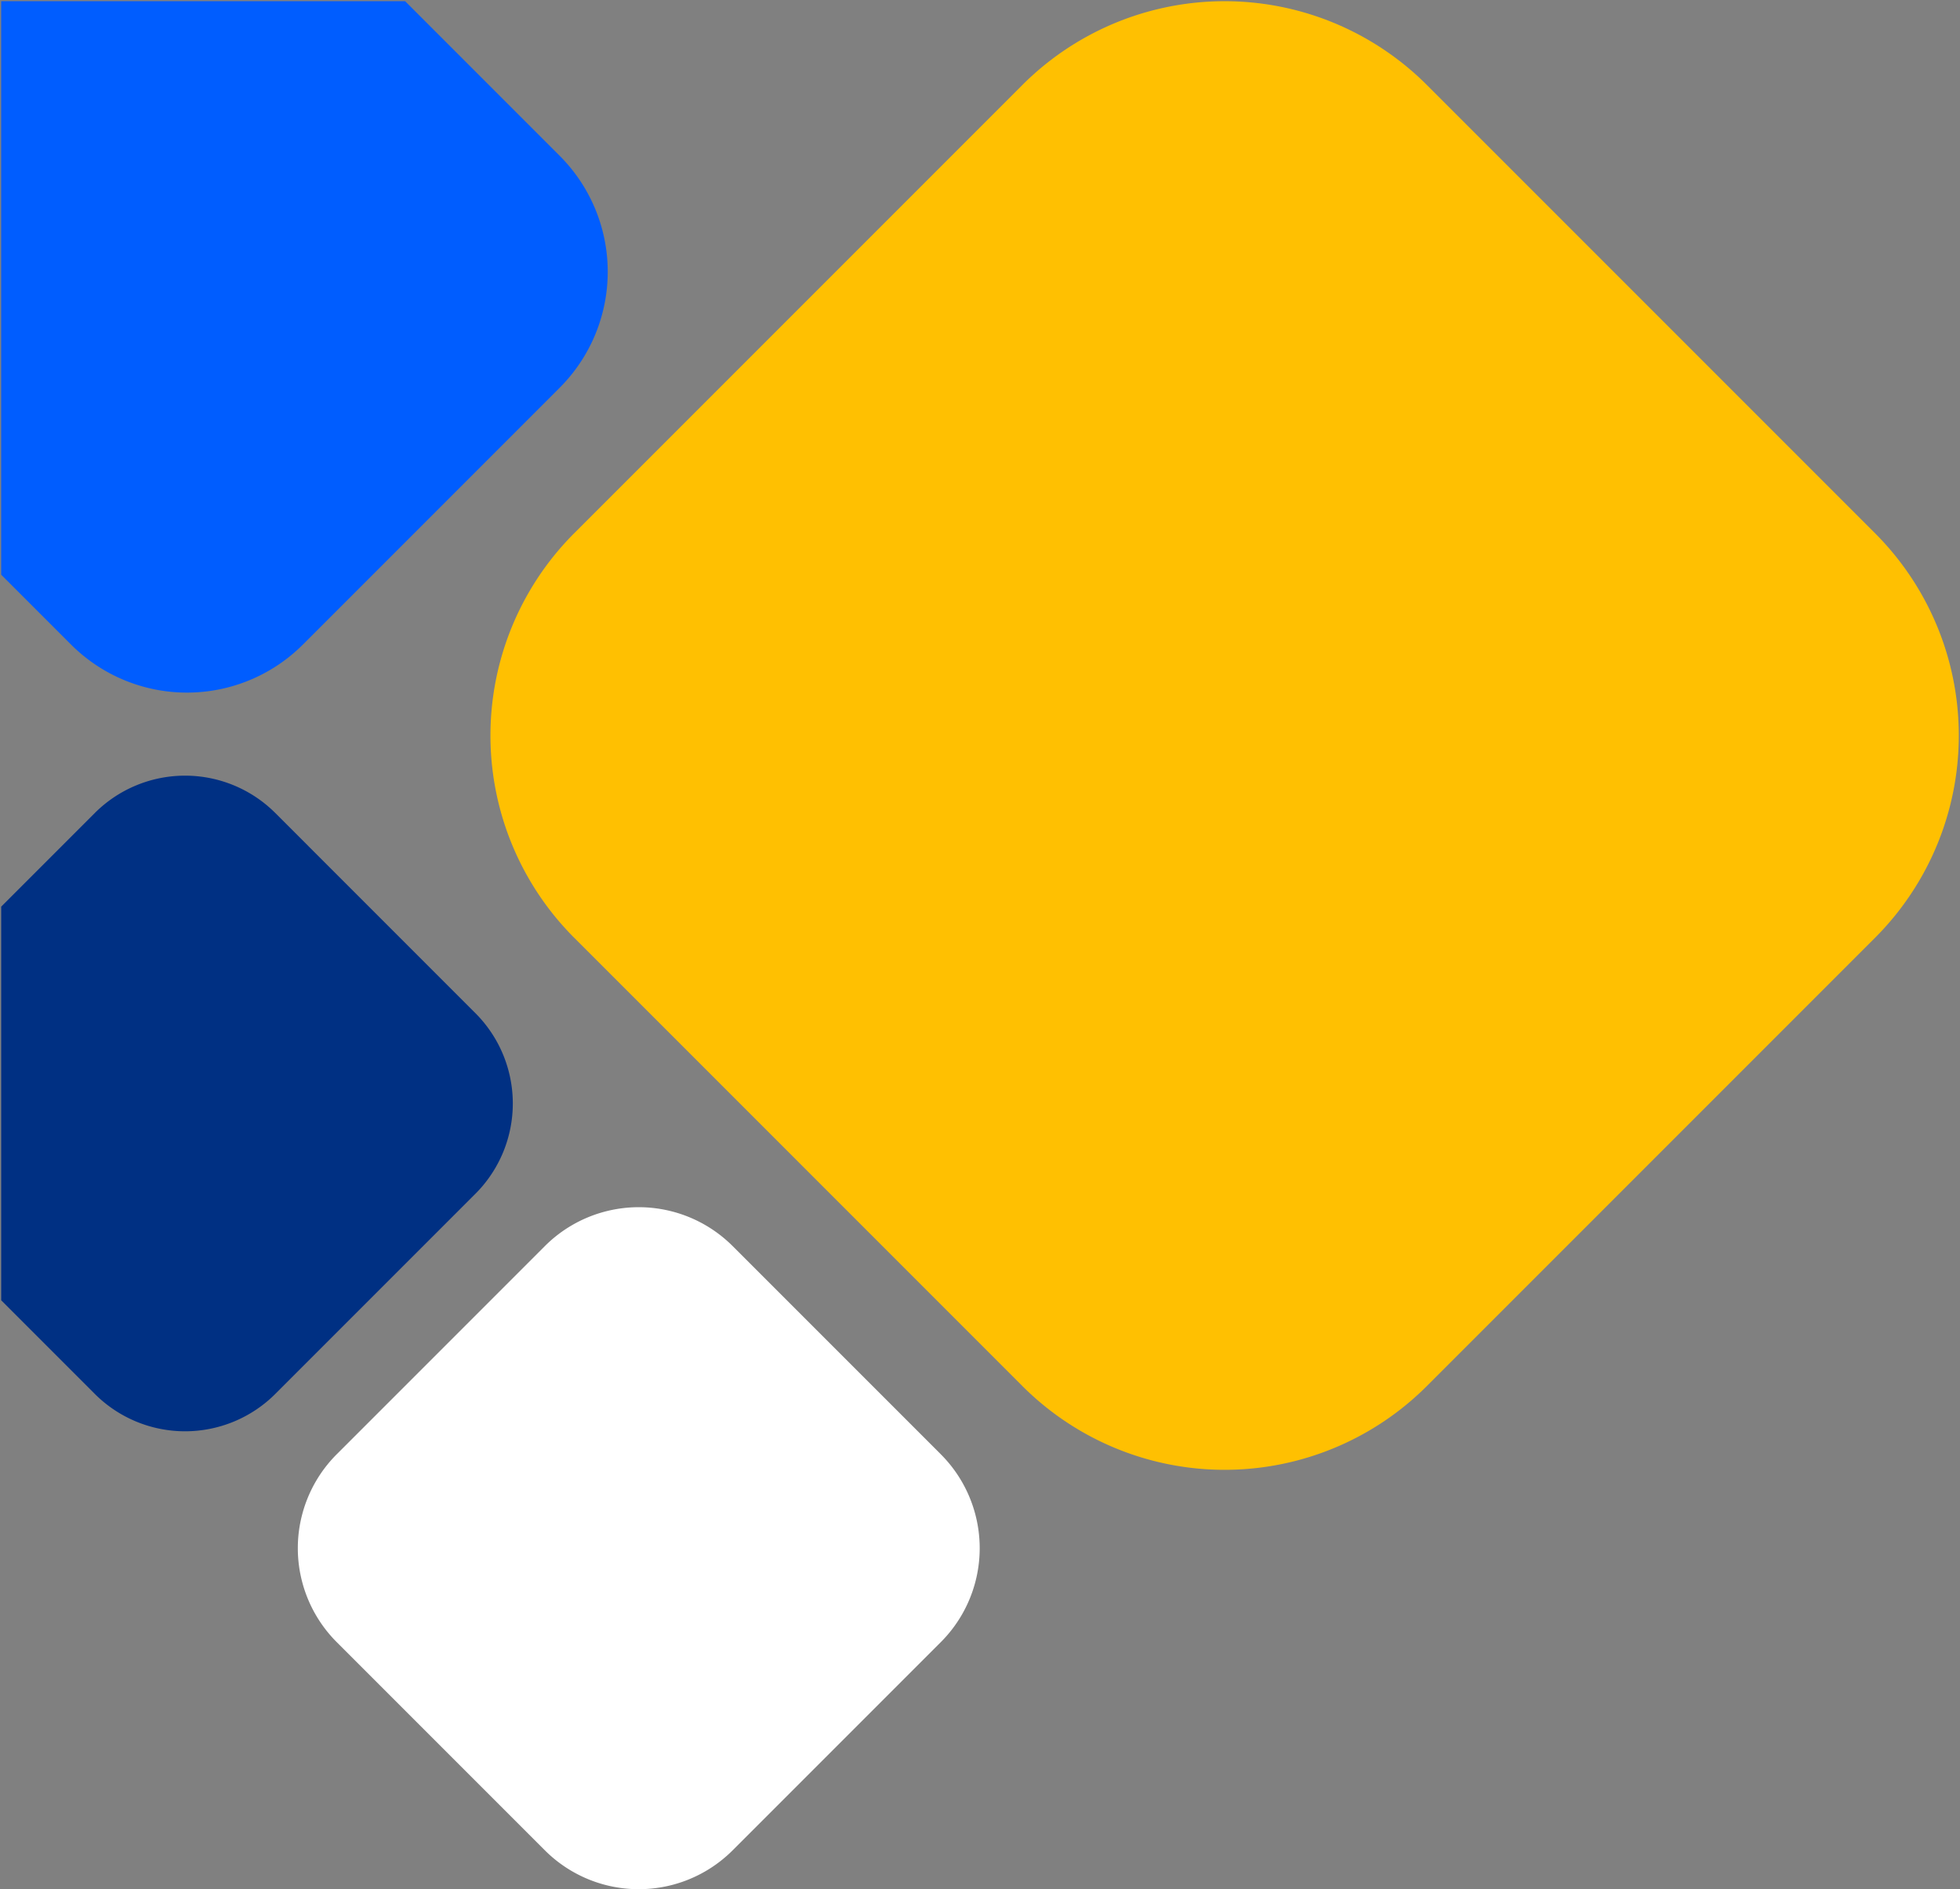 <svg xmlns="http://www.w3.org/2000/svg" width="821.151" height="791.343" viewBox="0 0 821.151 791.343"><rect x="0" y="0" width="821.151" height="791.343" fill="#808080" stroke="none"/><g transform="translate(-0.5 0.5)"><path d="M269.373,182.185l-87.188,87.188a55.648,55.648,0,0,1-78.7,0L16.3,182.185a55.647,55.647,0,0,1,0-78.7L103.487,16.3a55.647,55.647,0,0,1,78.7,0l87.188,87.188a55.648,55.648,0,0,1,0,78.7" transform="translate(125.275 505.171)" fill="#fff"/><path d="M39.2,258.962,0,219.763V54.866l39.2-39.2a53.5,53.5,0,0,1,75.657,0l83.818,83.819a53.5,53.5,0,0,1,0,75.656l-83.818,83.819a53.5,53.5,0,0,1-75.657,0Z" transform="translate(1 324.407)" fill="#003083" stroke="rgba(0,0,0,0)" stroke-miterlimit="10" stroke-width="1"/><path d="M29.265,269.5,0,240.236V0H169.219l64.774,64.774a68.677,68.677,0,0,1,0,97.124l-107.6,107.6a68.676,68.676,0,0,1-97.126,0Z" transform="translate(1.001)" fill="#005dff" stroke="rgba(0,0,0,0)" stroke-miterlimit="10" stroke-width="1"/><path d="M580.078,392.324,392.324,580.078a119.833,119.833,0,0,1-169.471,0L35.1,392.324a119.833,119.833,0,0,1,0-169.471L222.853,35.1a119.833,119.833,0,0,1,169.471,0L580.078,222.853a119.833,119.833,0,0,1,0,169.471" transform="translate(205.974)" fill="#ffc001" stroke="rgba(0,0,0,0)" stroke-miterlimit="10" stroke-width="1"/></g></svg>